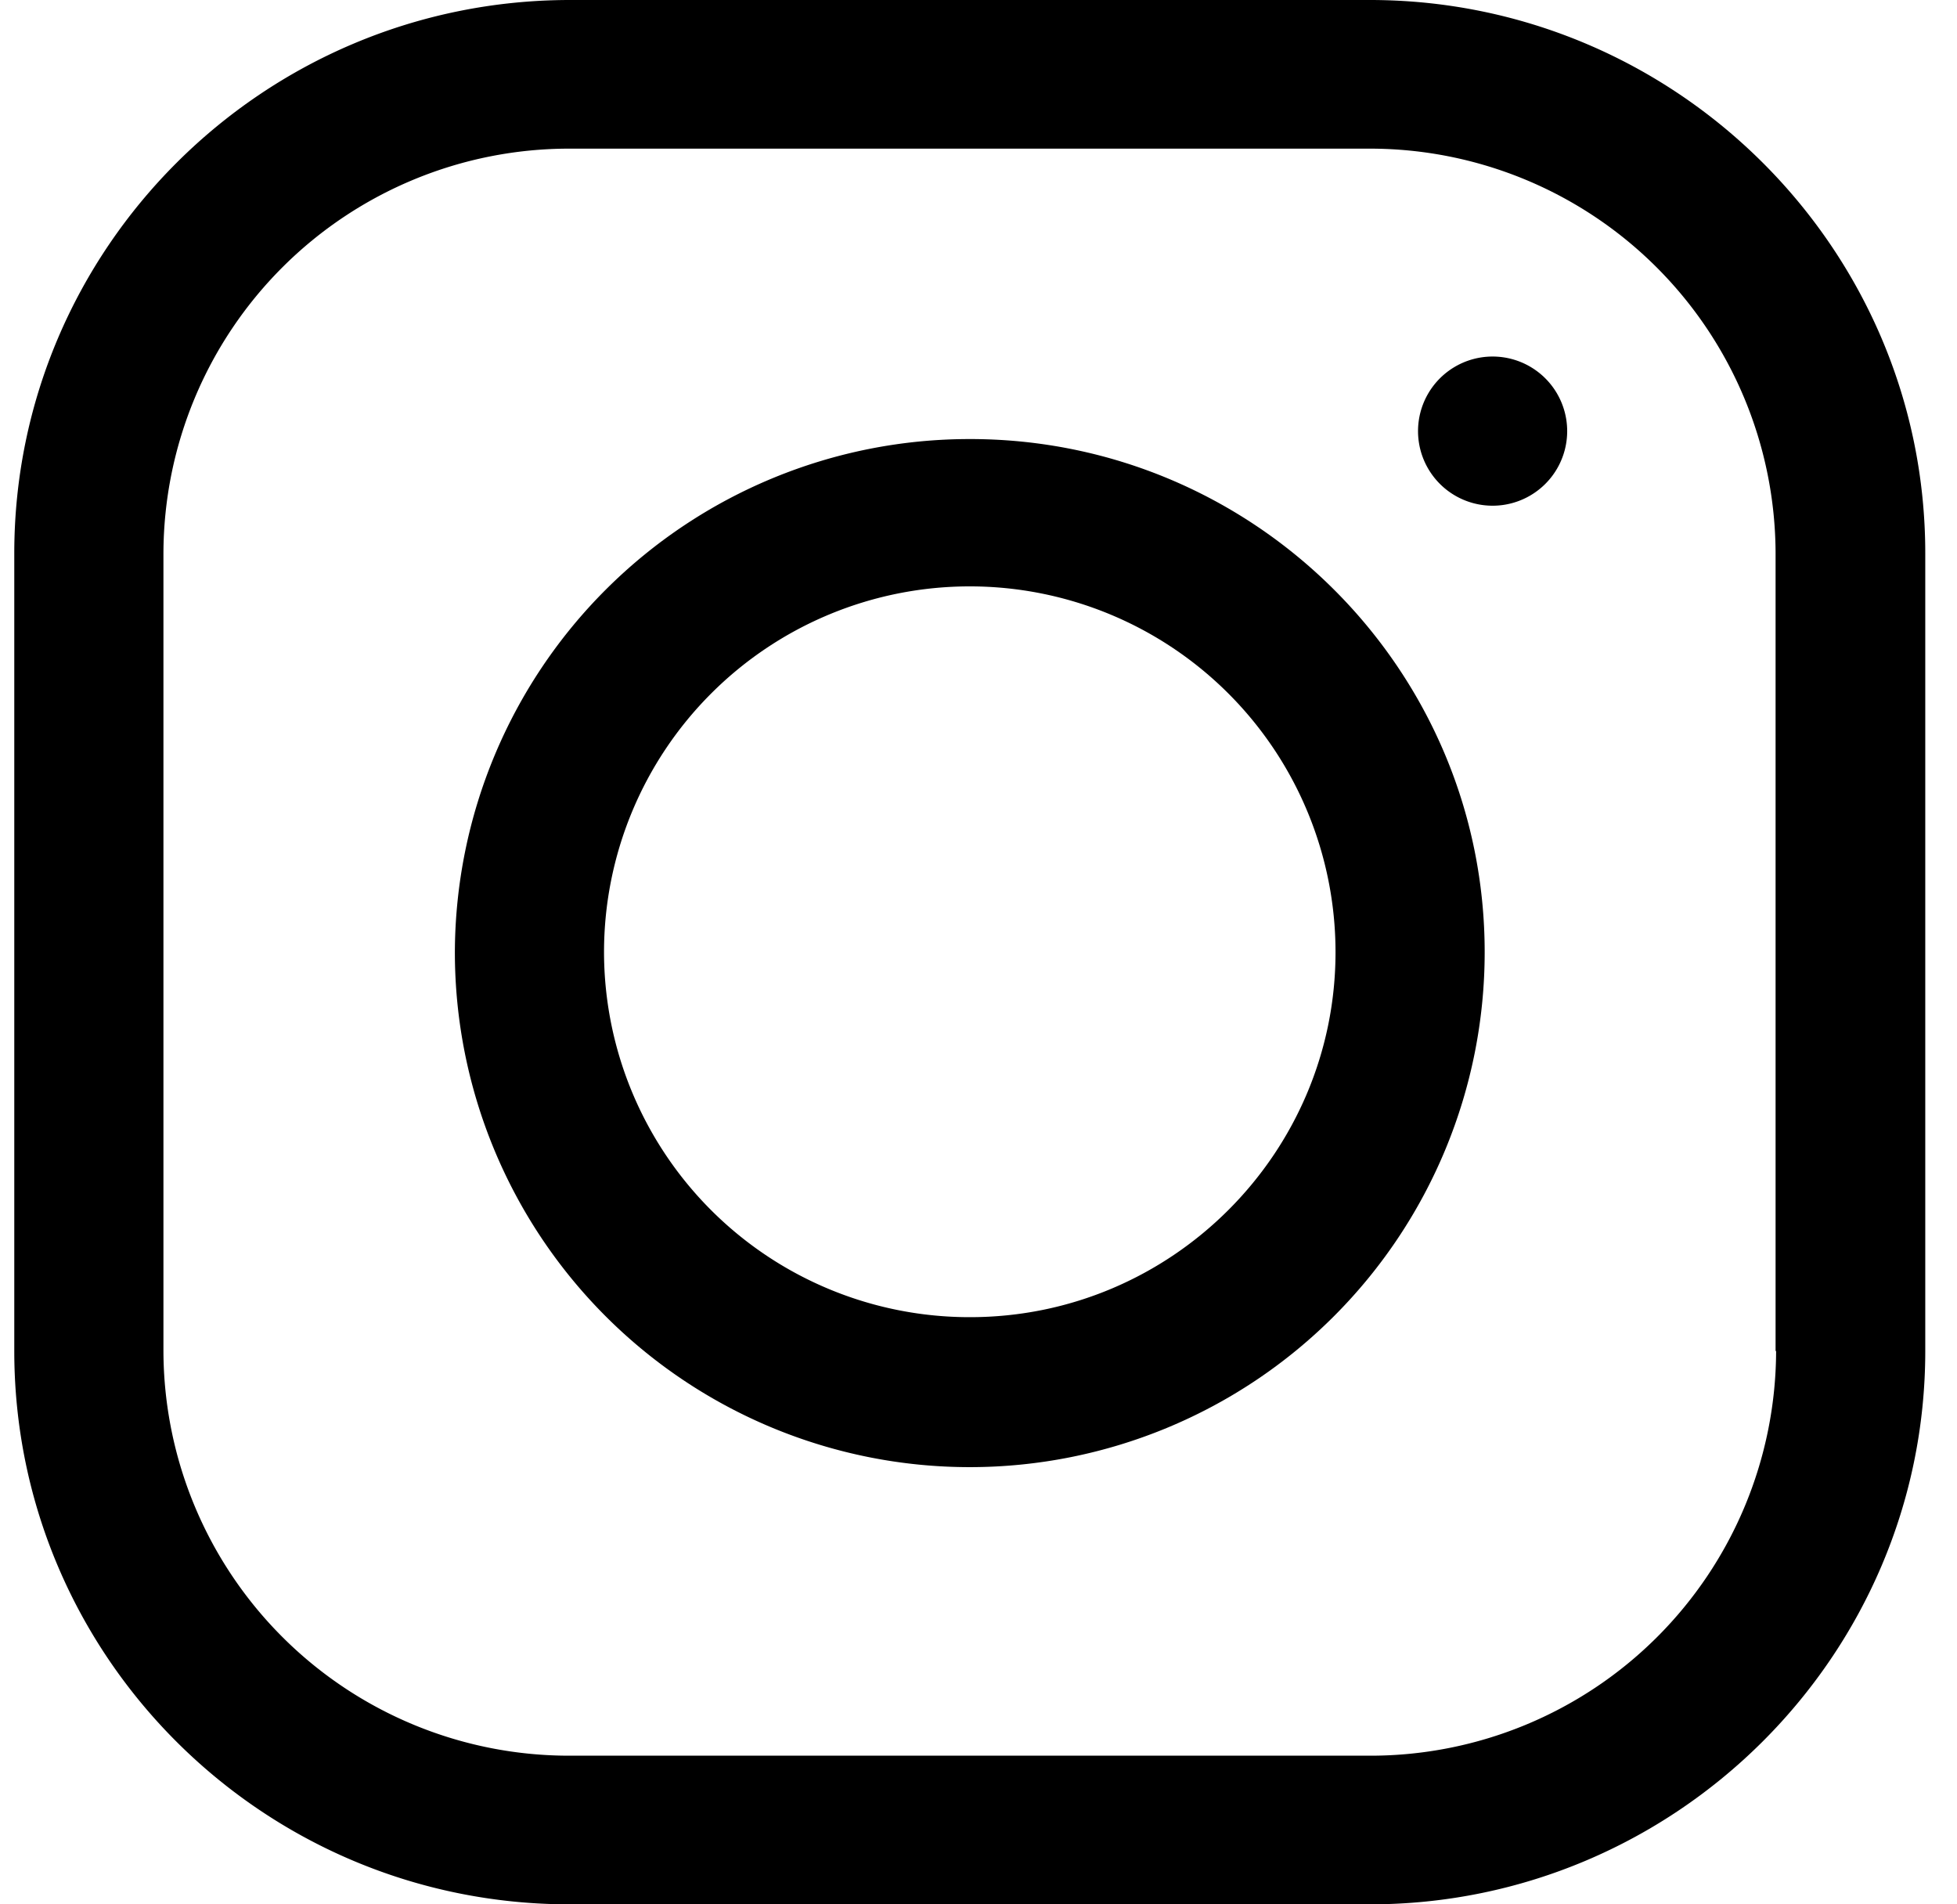 <svg xmlns="http://www.w3.org/2000/svg" width="37" height="36" fill="none">
  <g fill="#000" clip-path="url(#clip0)">
    <path d="M25.9 0H10.78C4.97 0 .27 4.7.27 10.46v15.08C.27 31.31 4.97 36 10.77 36H25.9c5.78 0 10.5-4.7 10.5-10.46V10.46C36.4 4.69 31.68 0 25.9 0zm7.68 25.54a7.67 7.67 0 01-7.67 7.65H10.77a7.67 7.67 0 01-7.68-7.65V10.46a7.67 7.67 0 017.68-7.65H25.9a7.67 7.67 0 017.67 7.65v15.08z"/>
    <path d="M18.34 8.3A9.73 9.73 0 008.6 18a9.73 9.73 0 0019.47 0c0-5.35-4.36-9.7-9.73-9.7zm0 16.6a6.91 6.91 0 01-6.92-6.9 6.91 6.91 0 0113.83 0c0 3.8-3.1 6.9-6.91 6.9zM28.22 9.56a1.4 1.4 0 100-2.82 1.4 1.4 0 000 2.82z"/>
  </g>
  <defs>
    <clipPath id="clip0">
      <path fill="#fff" d="M0 0h36.13v36H0z" transform="translate(.27)"/>
    </clipPath>
  </defs>
</svg>
